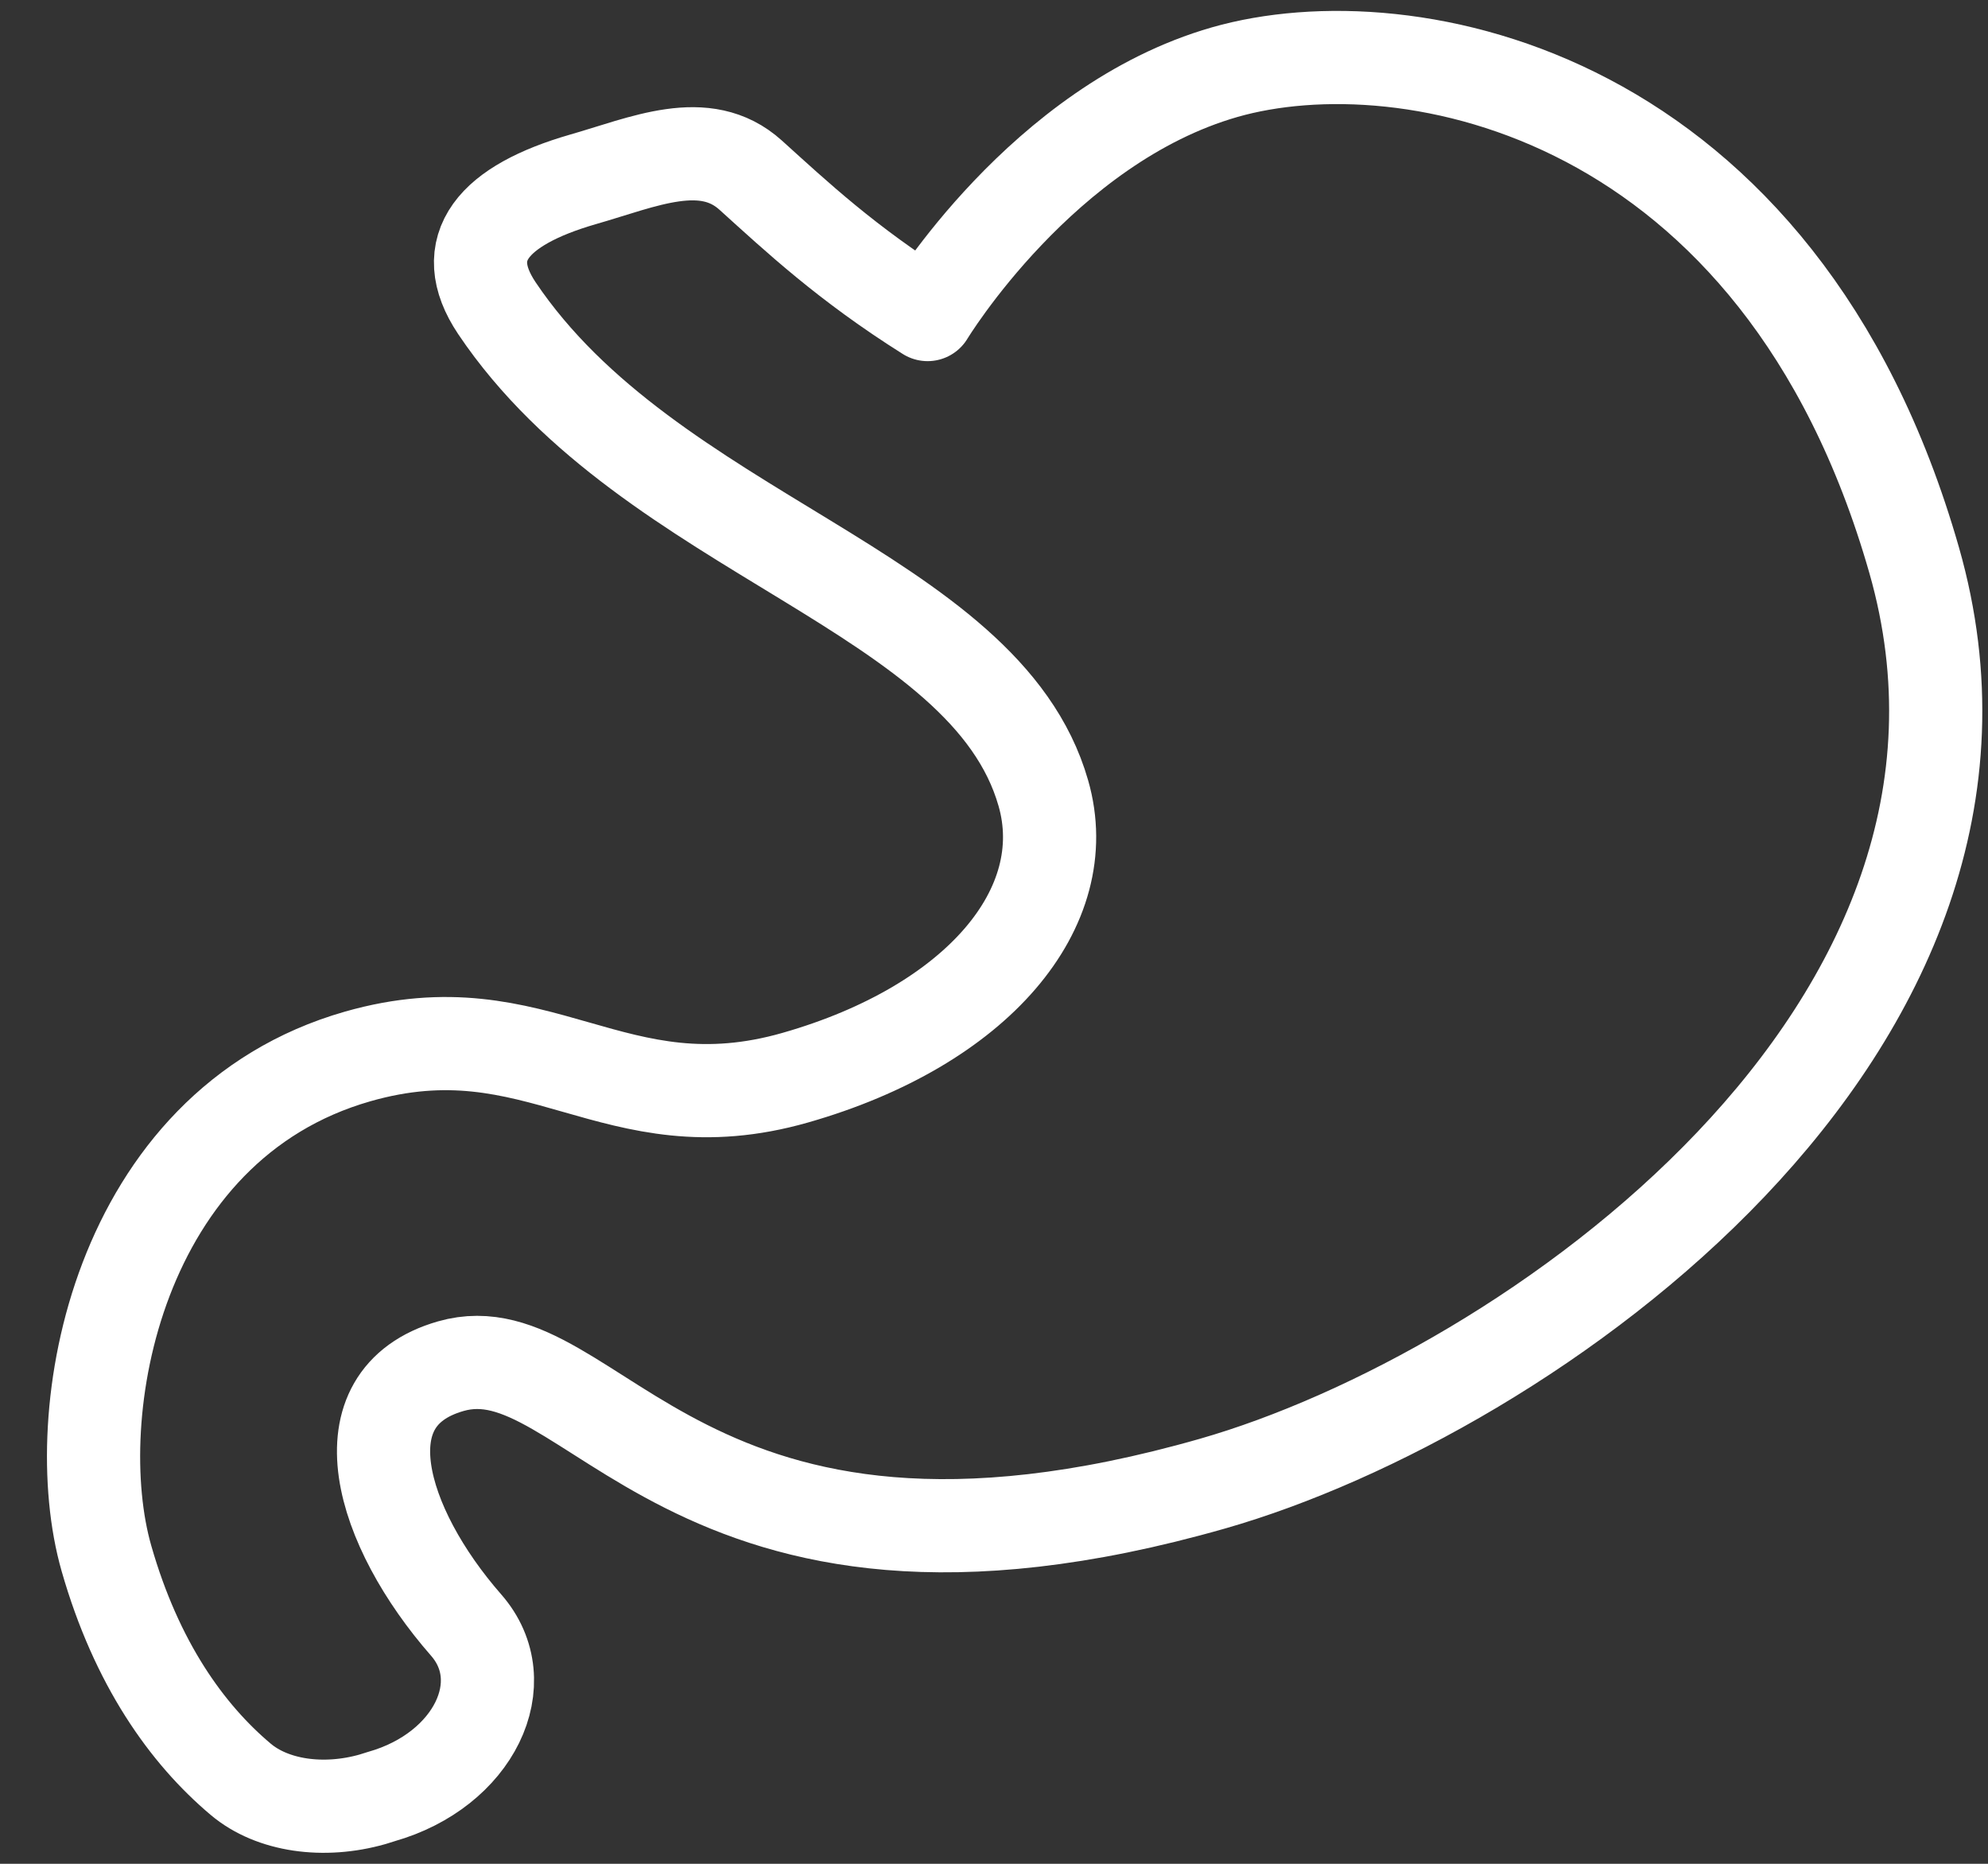 <svg width="32" height="30" viewBox="0 0 32 30" fill="none" xmlns="http://www.w3.org/2000/svg">
<rect x="0" y="0" width="32" height="30" fill="#333333" stroke="none"/>
<path d="M5.996 28.962C5.211 29.185 4.385 29.07 3.875 28.64C3.009 27.911 2.197 26.776 1.713 25.083C1.049 22.765 1.875 18.116 5.756 17.005C8.676 16.17 9.867 18.186 12.803 17.346C15.74 16.506 17.323 14.605 16.794 12.766C15.858 9.495 10.468 8.635 7.998 4.96C7.347 3.987 7.939 3.305 9.381 2.888C10.361 2.608 11.348 2.155 12.083 2.819C12.818 3.483 13.627 4.243 14.931 5.063C14.931 5.063 16.78 2.001 19.715 1.161C22.649 0.321 28.65 1.46 30.811 9.016C32.971 16.571 24.553 22.439 19.52 23.88C10.979 26.323 9.552 21.333 7.257 21.99C5.479 22.498 6.126 24.584 7.503 26.157C8.31 27.079 7.63 28.493 6.14 28.917L5.996 28.962Z" stroke="white" stroke-width="1.5" stroke-linecap="round" stroke-linejoin="round"/>
</svg>
